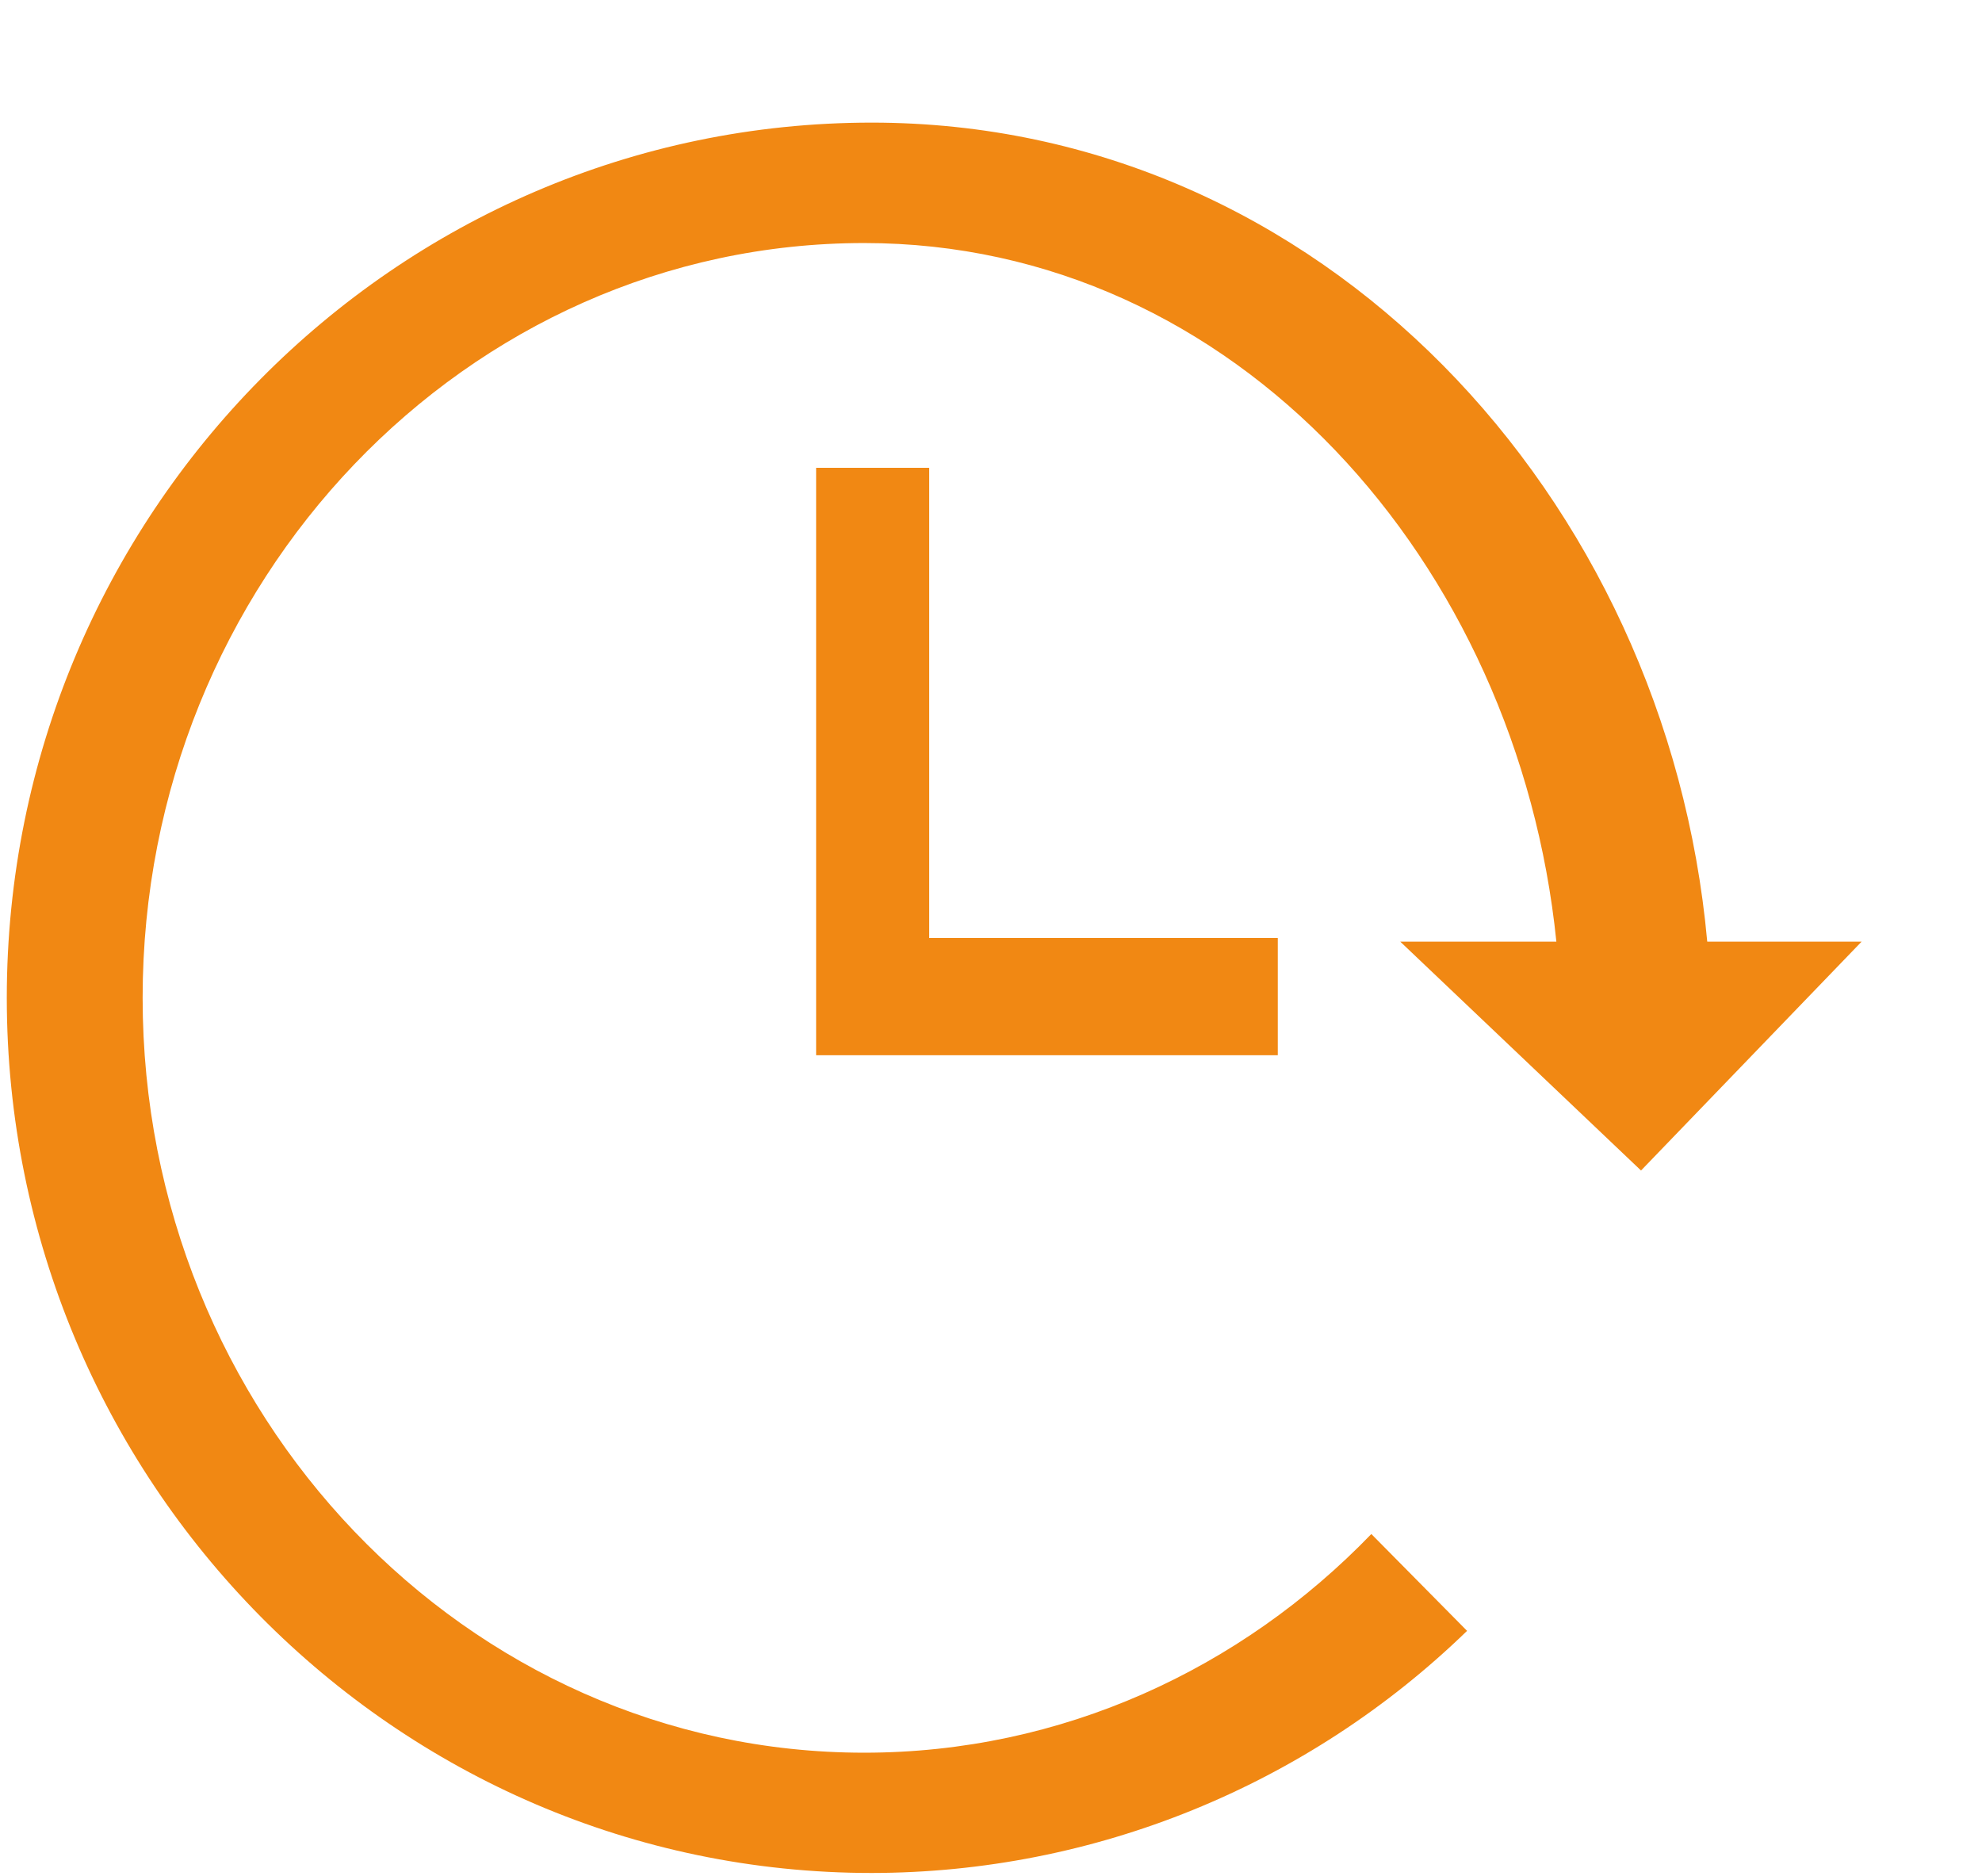 <svg width="56" height="53" viewBox="0 0 56 53" fill="none" xmlns="http://www.w3.org/2000/svg">
<path fill-rule="evenodd" clip-rule="evenodd" d="M24.631 3.464C37.343 3.464 47.094 14.038 48.237 26.602H52.598L46.366 33.068L39.563 26.602H43.974C42.884 15.906 34.925 6.866 24.417 6.866C13.177 6.866 4.03 16.433 4.03 28.189C4.03 39.945 13.177 49.515 24.417 49.515C30 49.515 35.064 47.153 38.746 43.337L41.451 46.073C36.935 50.455 30.907 52.907 24.631 52.913C11.152 52.913 0.192 41.82 0.192 28.189C0.192 14.558 11.152 3.464 24.631 3.464Z" fill="#F18813"/>
<path fill-rule="evenodd" clip-rule="evenodd" d="M23.059 13.216V29.811H36.103V26.499H26.254V13.216H23.059Z" fill="#F18813"/>
</svg>
